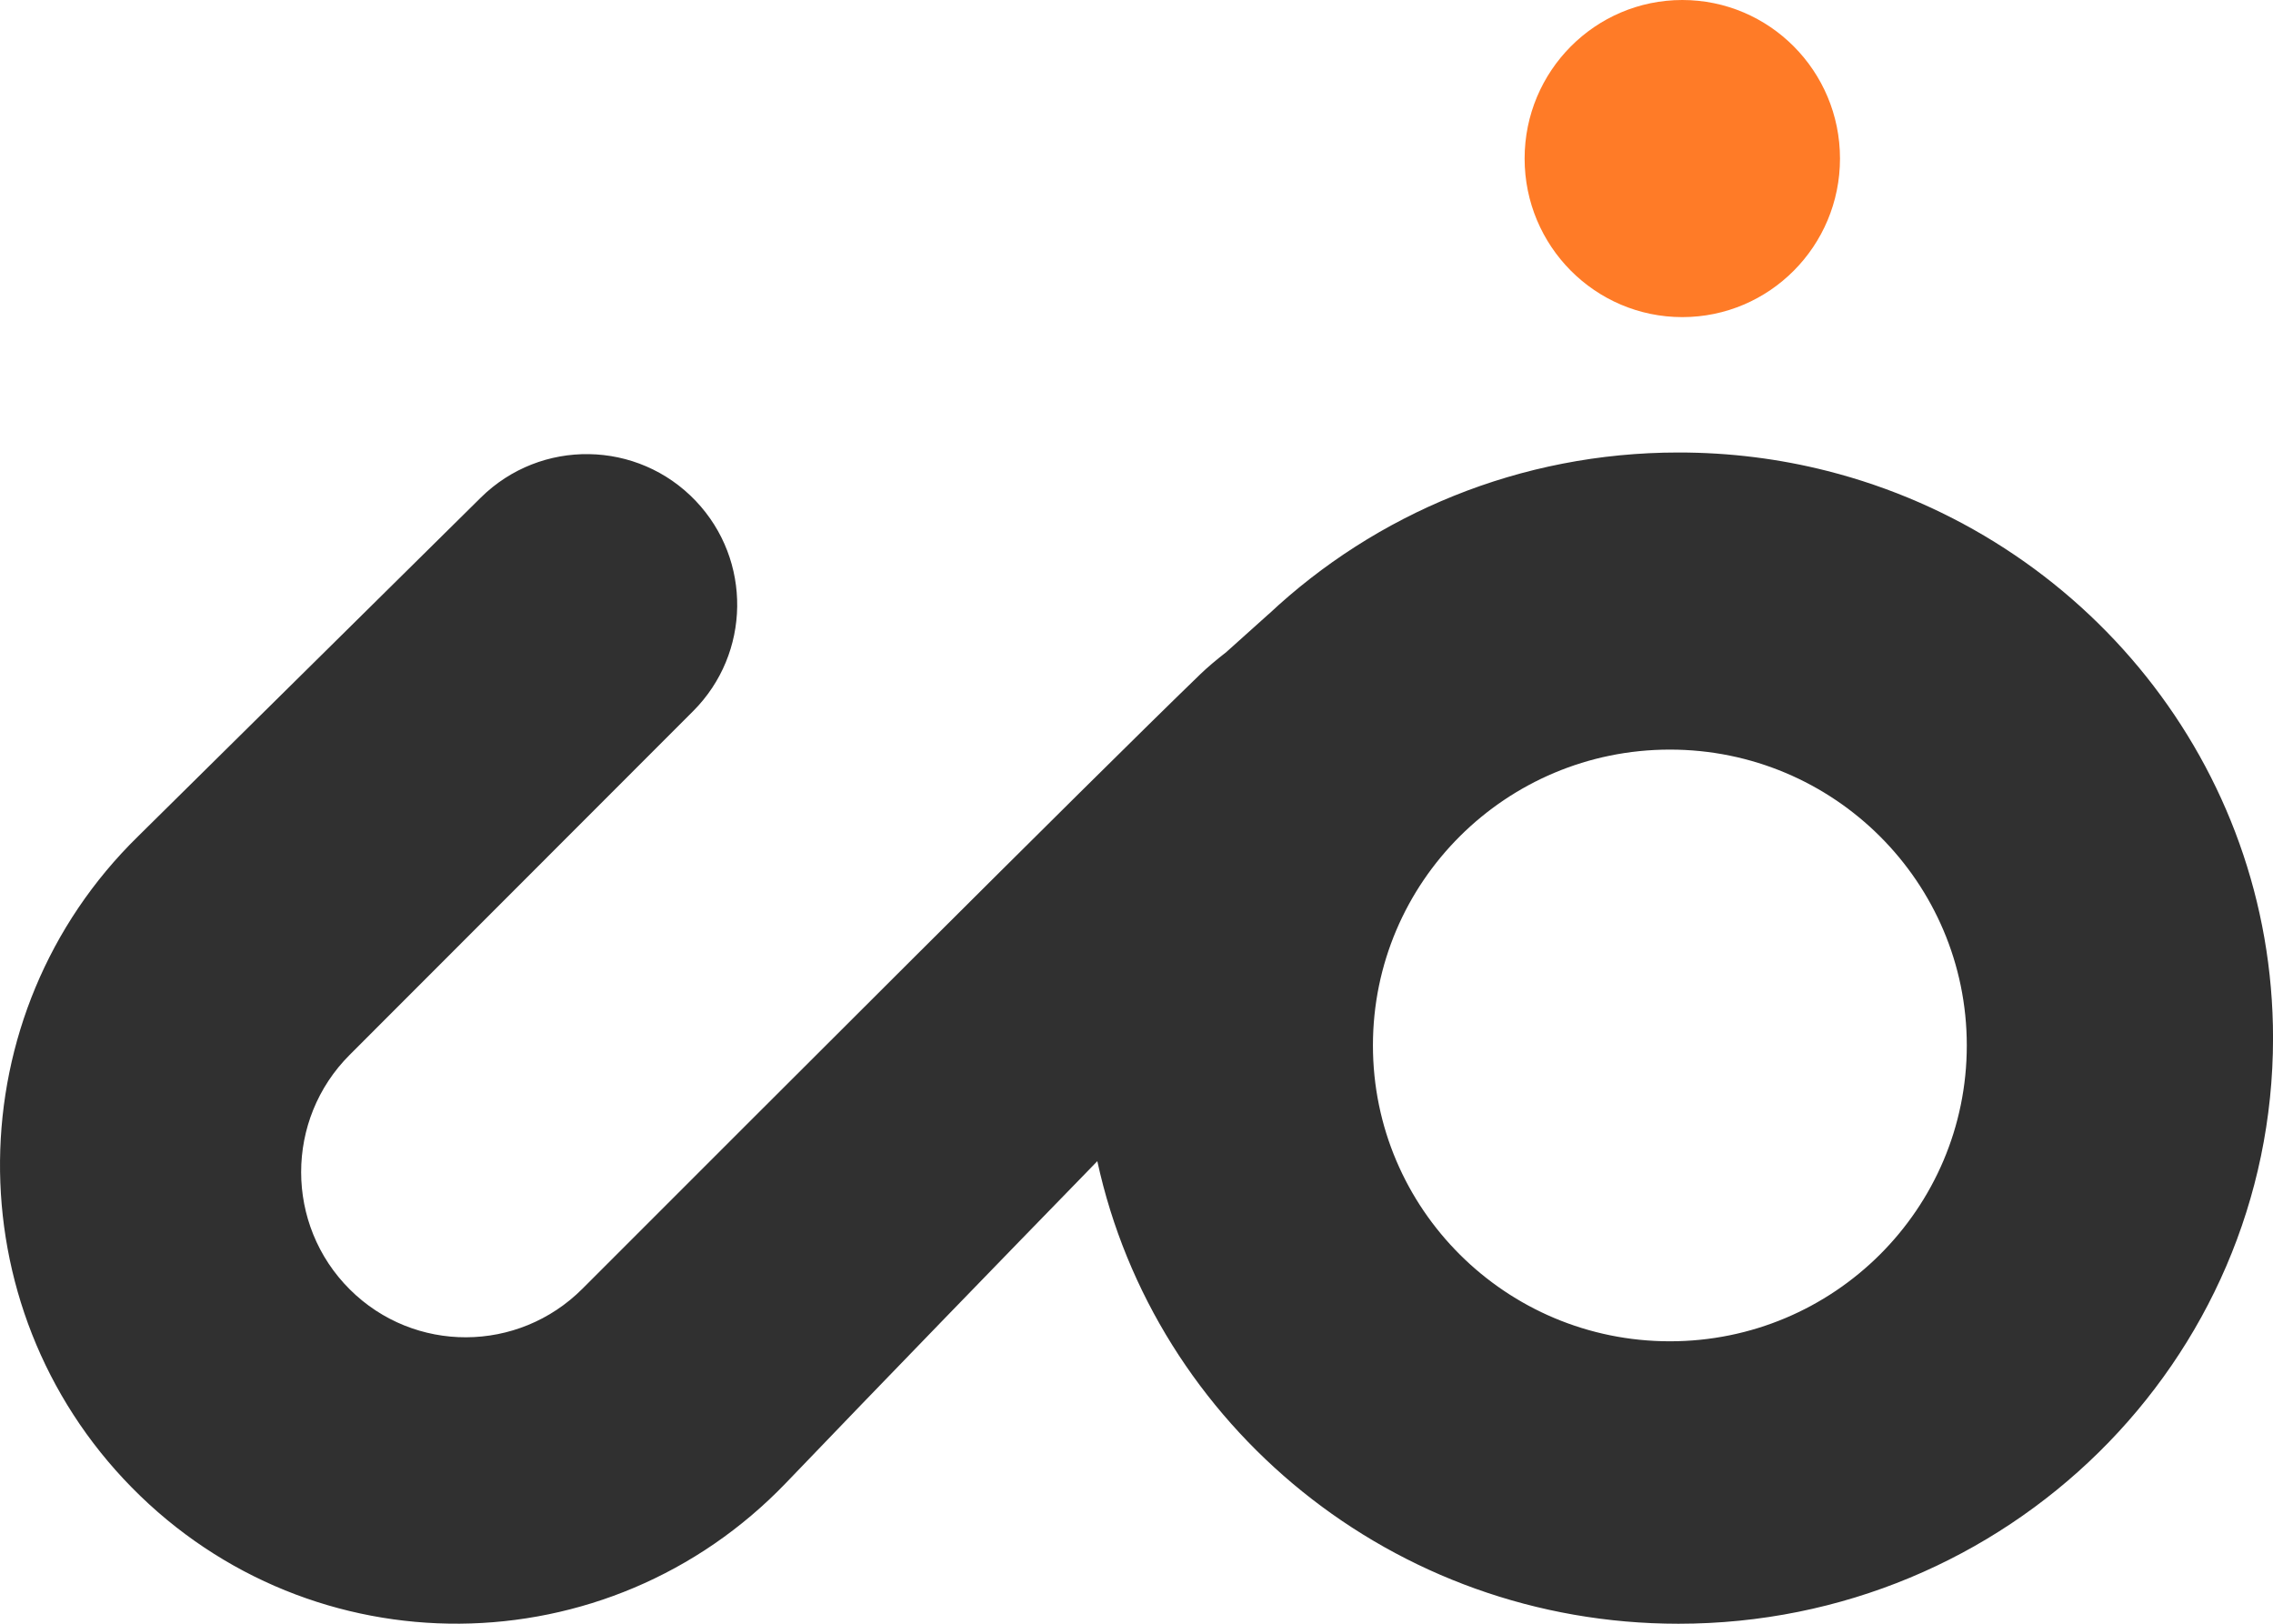 <svg width="56" height="40" viewBox="0 0 56 40" fill="none" xmlns="http://www.w3.org/2000/svg">
<path d="M41.447 7.812C43.593 7.812 45.332 6.063 45.332 3.906C45.332 1.749 43.593 0 41.447 0C39.302 0 37.562 1.749 37.562 3.906C37.562 6.063 39.302 7.812 41.447 7.812Z" fill="#FF7B27"/>
<path d="M45.009 11.599C43.841 11.303 42.616 11.147 41.355 11.147C37.44 11.147 33.886 12.662 31.259 15.127V15.125L30.22 16.057V16.058C29.973 16.25 29.752 16.435 29.57 16.611C26.844 19.245 18.127 27.97 15.446 30.651C15.081 31.015 14.716 31.381 14.351 31.746C12.768 33.333 10.206 33.346 8.618 31.764C7.02 30.173 7.02 27.577 8.616 25.985L17.077 17.518C18.498 16.096 18.528 13.8 17.143 12.342C15.712 10.835 13.323 10.798 11.846 12.258L3.402 20.602C-1.072 24.977 -1.142 32.18 3.246 36.643C7.694 41.167 14.978 41.106 19.369 36.526C21.667 34.129 24.88 30.818 26.686 28.964C26.803 28.843 26.916 28.727 27.033 28.606H27.035C28.449 35.117 34.322 40 41.353 40C49.442 40 56.001 33.541 56.001 25.573C56.001 18.848 51.33 13.199 45.009 11.599ZM41.141 33.042C37.102 33.042 33.825 29.779 33.825 25.754C33.825 21.729 37.1 18.466 41.141 18.466C45.182 18.466 48.456 21.729 48.456 25.754C48.456 29.779 45.182 33.042 41.141 33.042Z" fill="#303030"/>
</svg>
